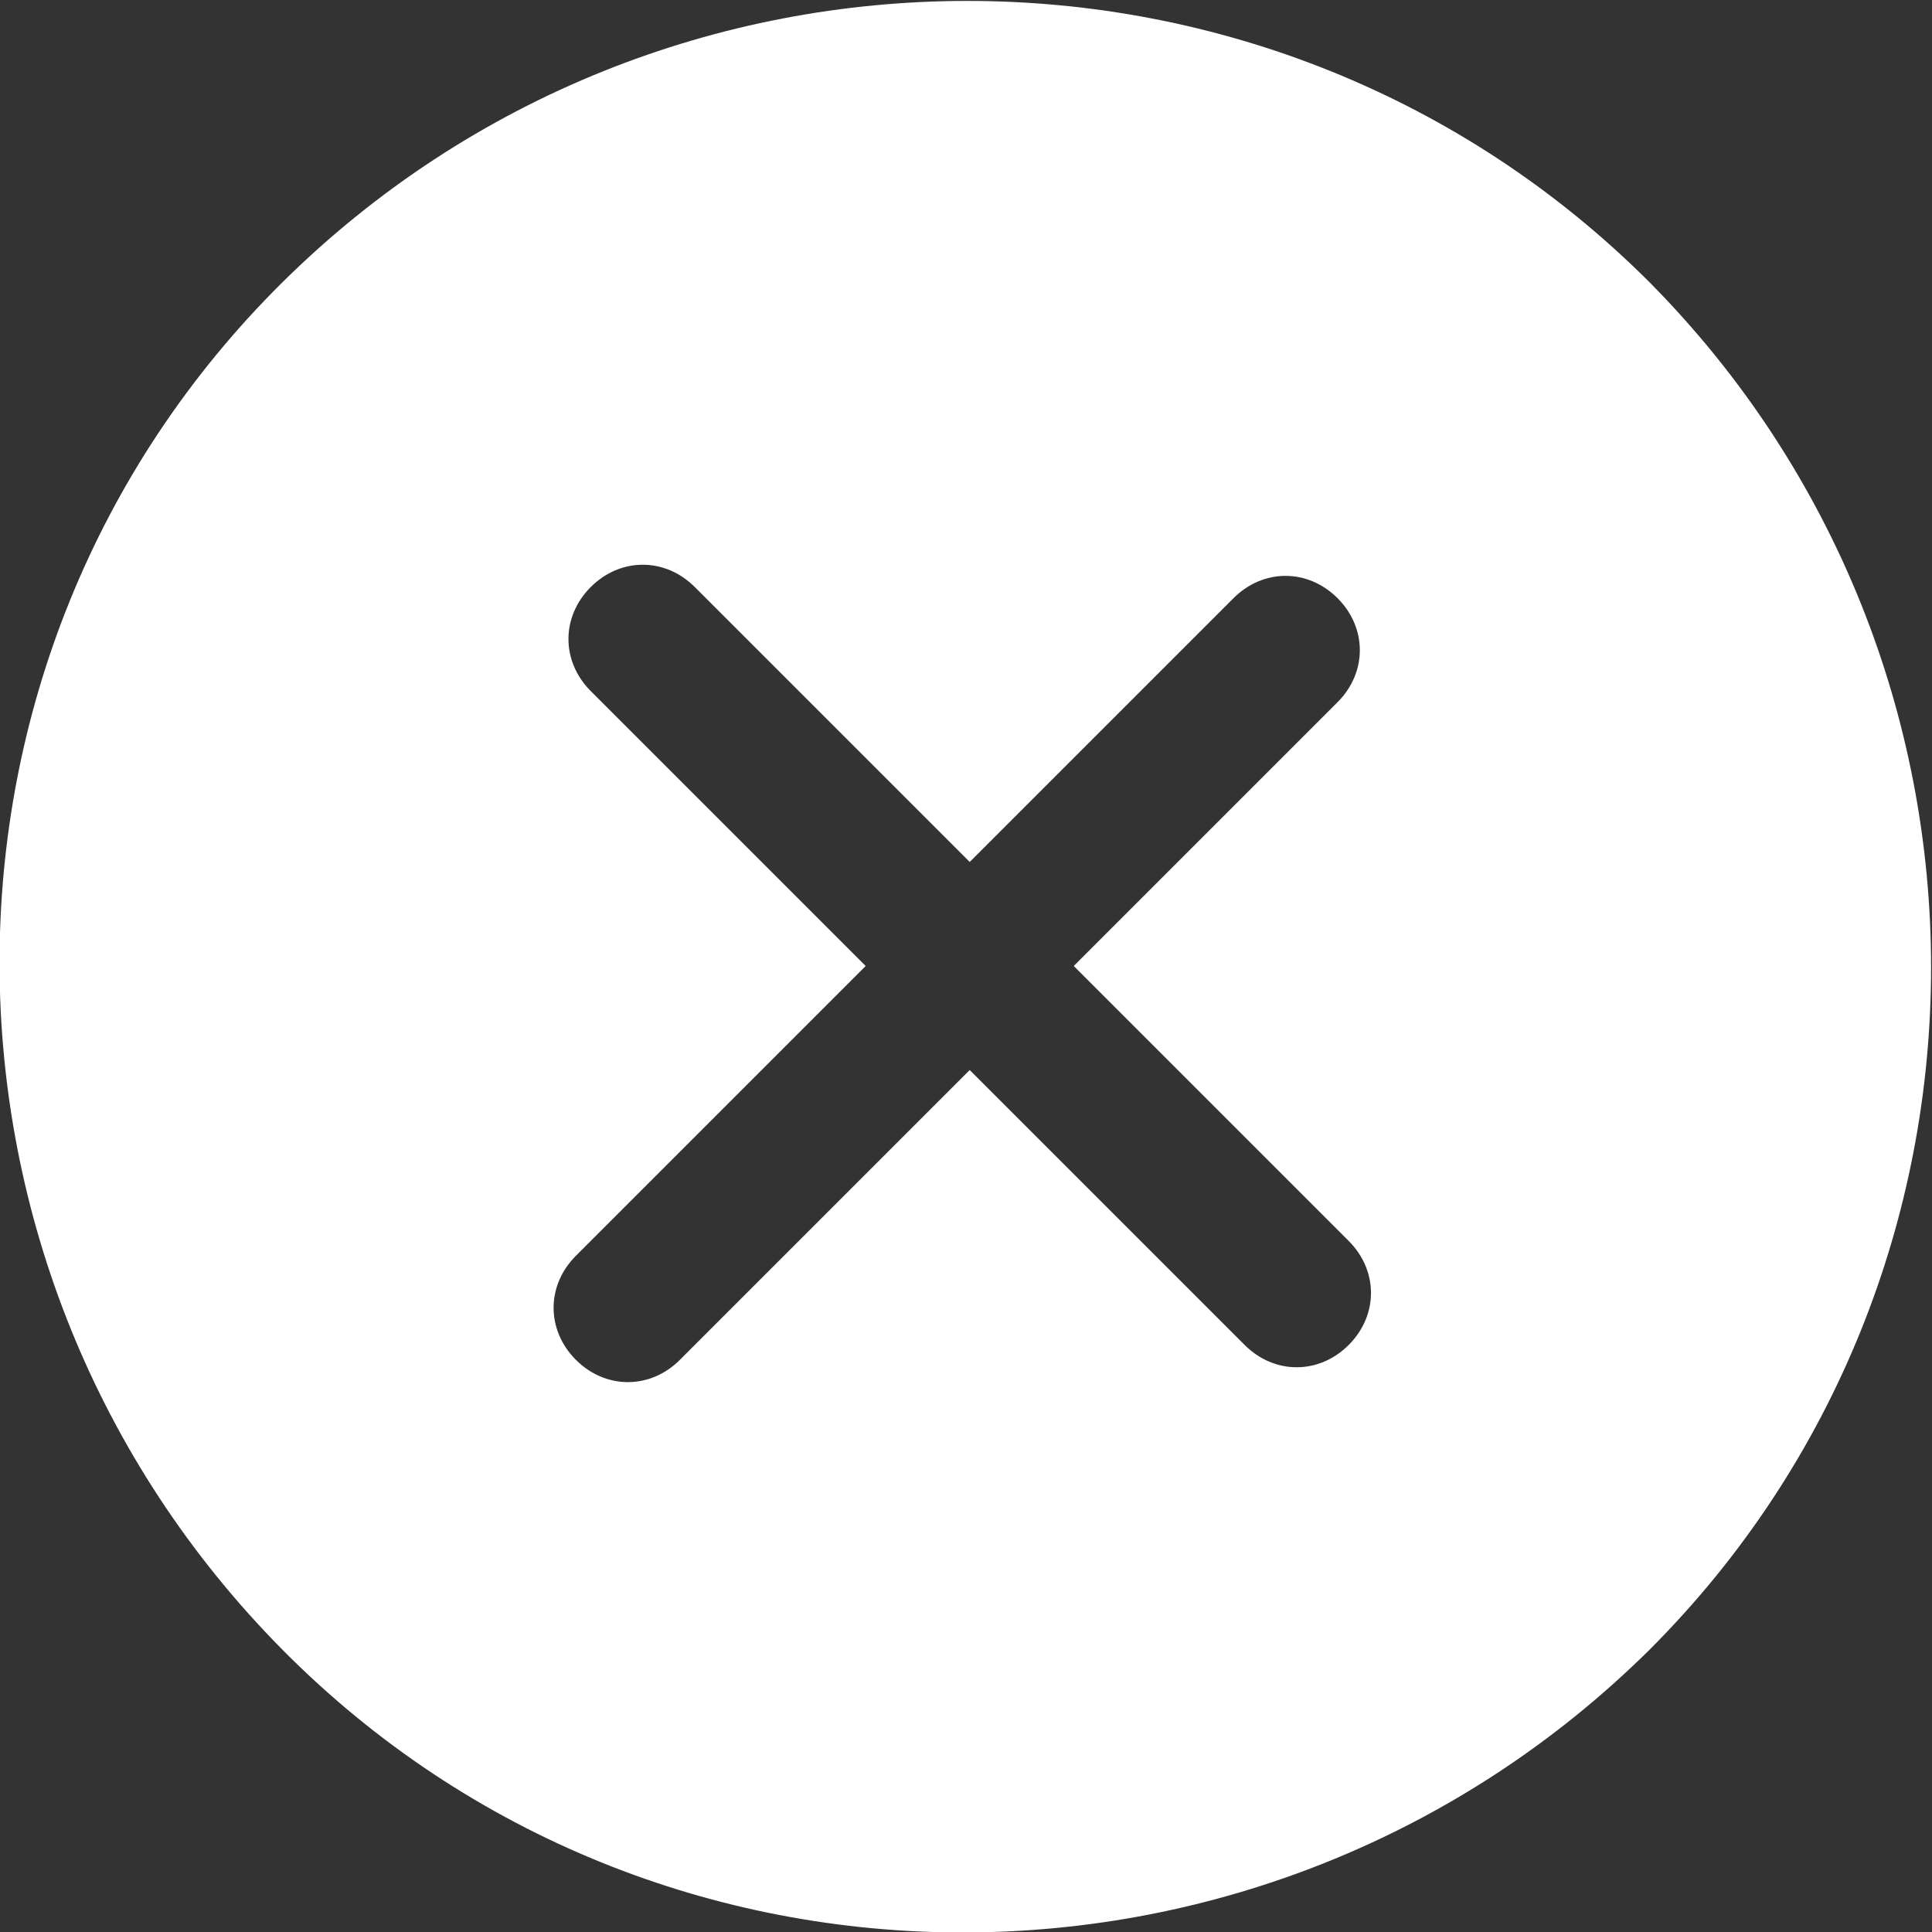 <svg xmlns="http://www.w3.org/2000/svg" viewBox="0 0 52 52"><rect x="0" y="0" width="52" height="52" fill="#333333" stroke="none"/><path d="m44.4 7.6c-10.1-10.1-26.6-10.1-36.8 0s-10.1 26.6 0 36.8 26.6 10.1 36.8 0c10.1-10.1 10.1-26.6 0-36.8zm-8.1 28.6c-0.8 0.8-2 0.8-2.8 0l-7.4-7.4-7.8 7.8c-0.8 0.8-2 0.8-2.8 0s-0.8-2 0-2.8l7.8-7.8-7.4-7.4c-0.8-0.8-0.8-2 0-2.8 0.8-0.8 2-0.8 2.8 0l7.4 7.4 7.1-7.1c0.8-0.8 2-0.8 2.8 0s0.8 2 0 2.8l-7.1 7.1 7.4 7.4c0.8 0.8 0.8 2 0 2.8z" fill="#fff"/></svg>